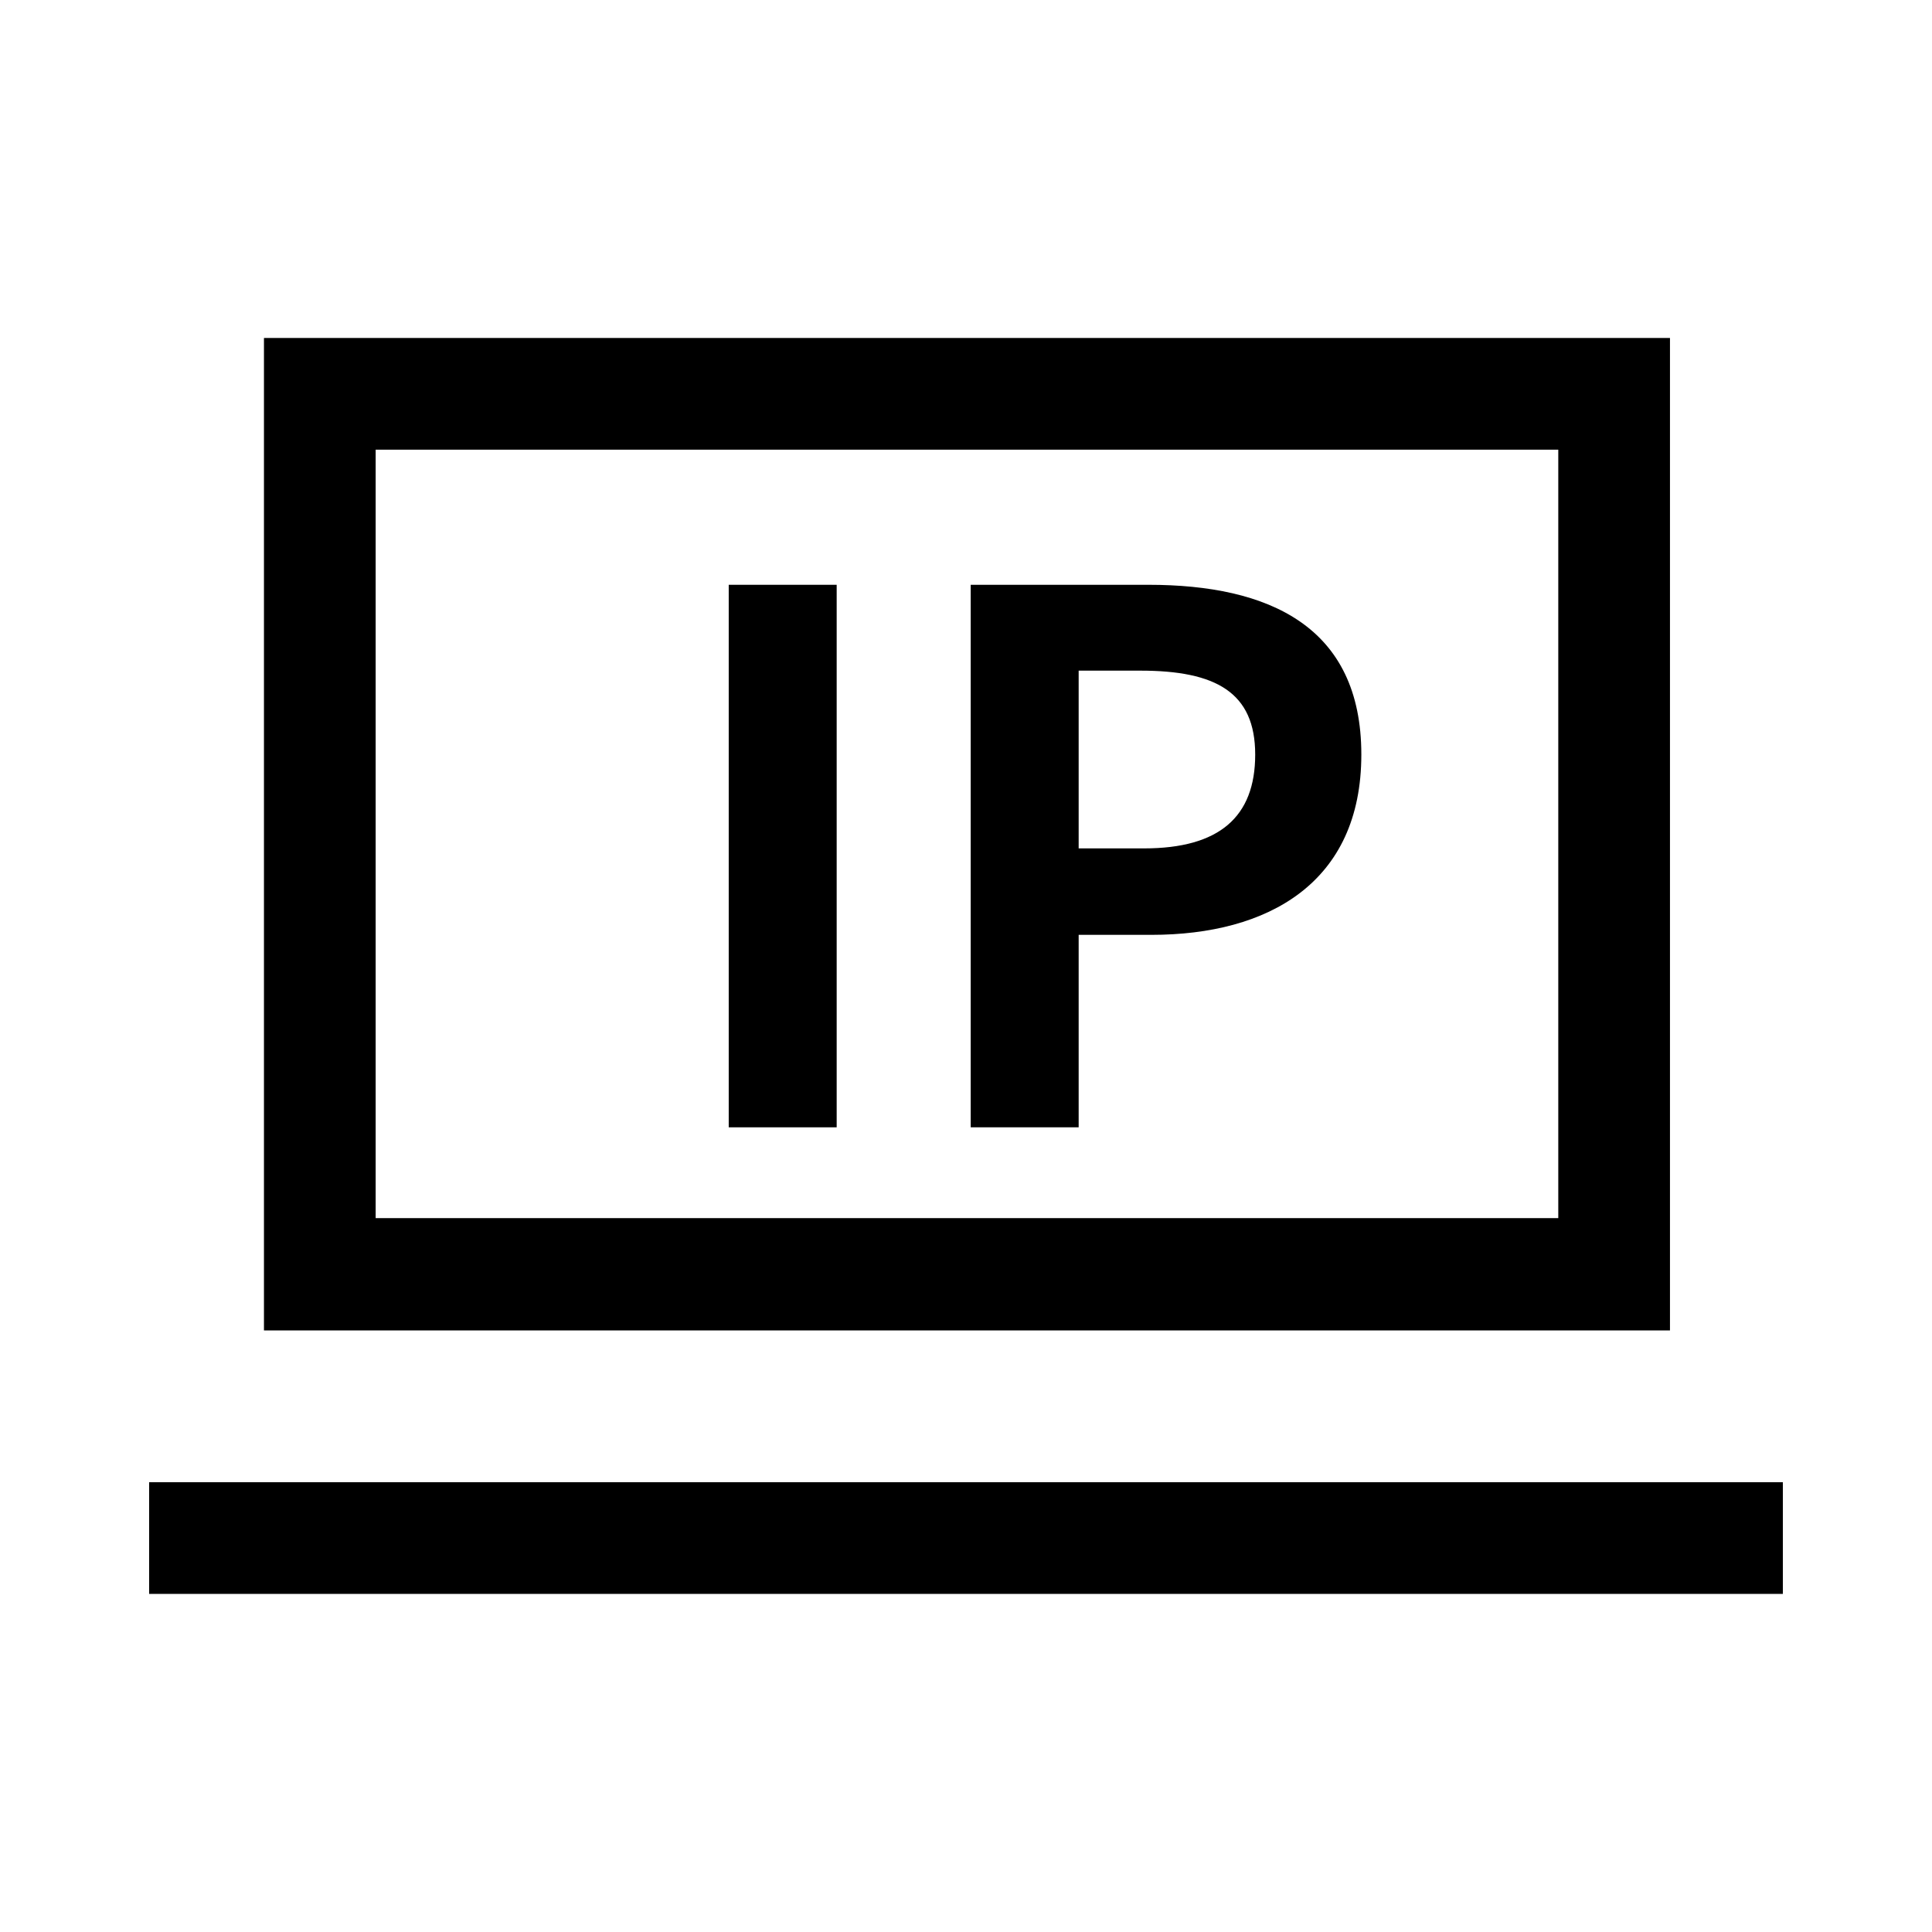 <svg width="16" height="16" viewBox="0 0 16 16" fill="none" xmlns="http://www.w3.org/2000/svg">
<path d="M1.235 12.275H14.765V13.2H1.235V12.275Z" fill="black"/>
<path d="M13.83 2.799H2.186V11.018H13.83V2.799ZM12.905 10.088H3.111V3.724H12.905V10.088Z" fill="black"/>
<path d="M6.035 4.843H6.929V9.336H6.035V4.843Z" fill="black"/>
<path d="M8.039 4.843H9.511C10.507 4.843 11.274 5.186 11.274 6.249C11.274 7.312 10.502 7.742 9.536 7.742H8.933V9.336H8.039V4.843ZM9.475 7.026C10.098 7.026 10.395 6.765 10.395 6.249C10.395 5.733 10.068 5.554 9.444 5.554H8.933V7.026H9.475Z" fill="black"/>
</svg>
